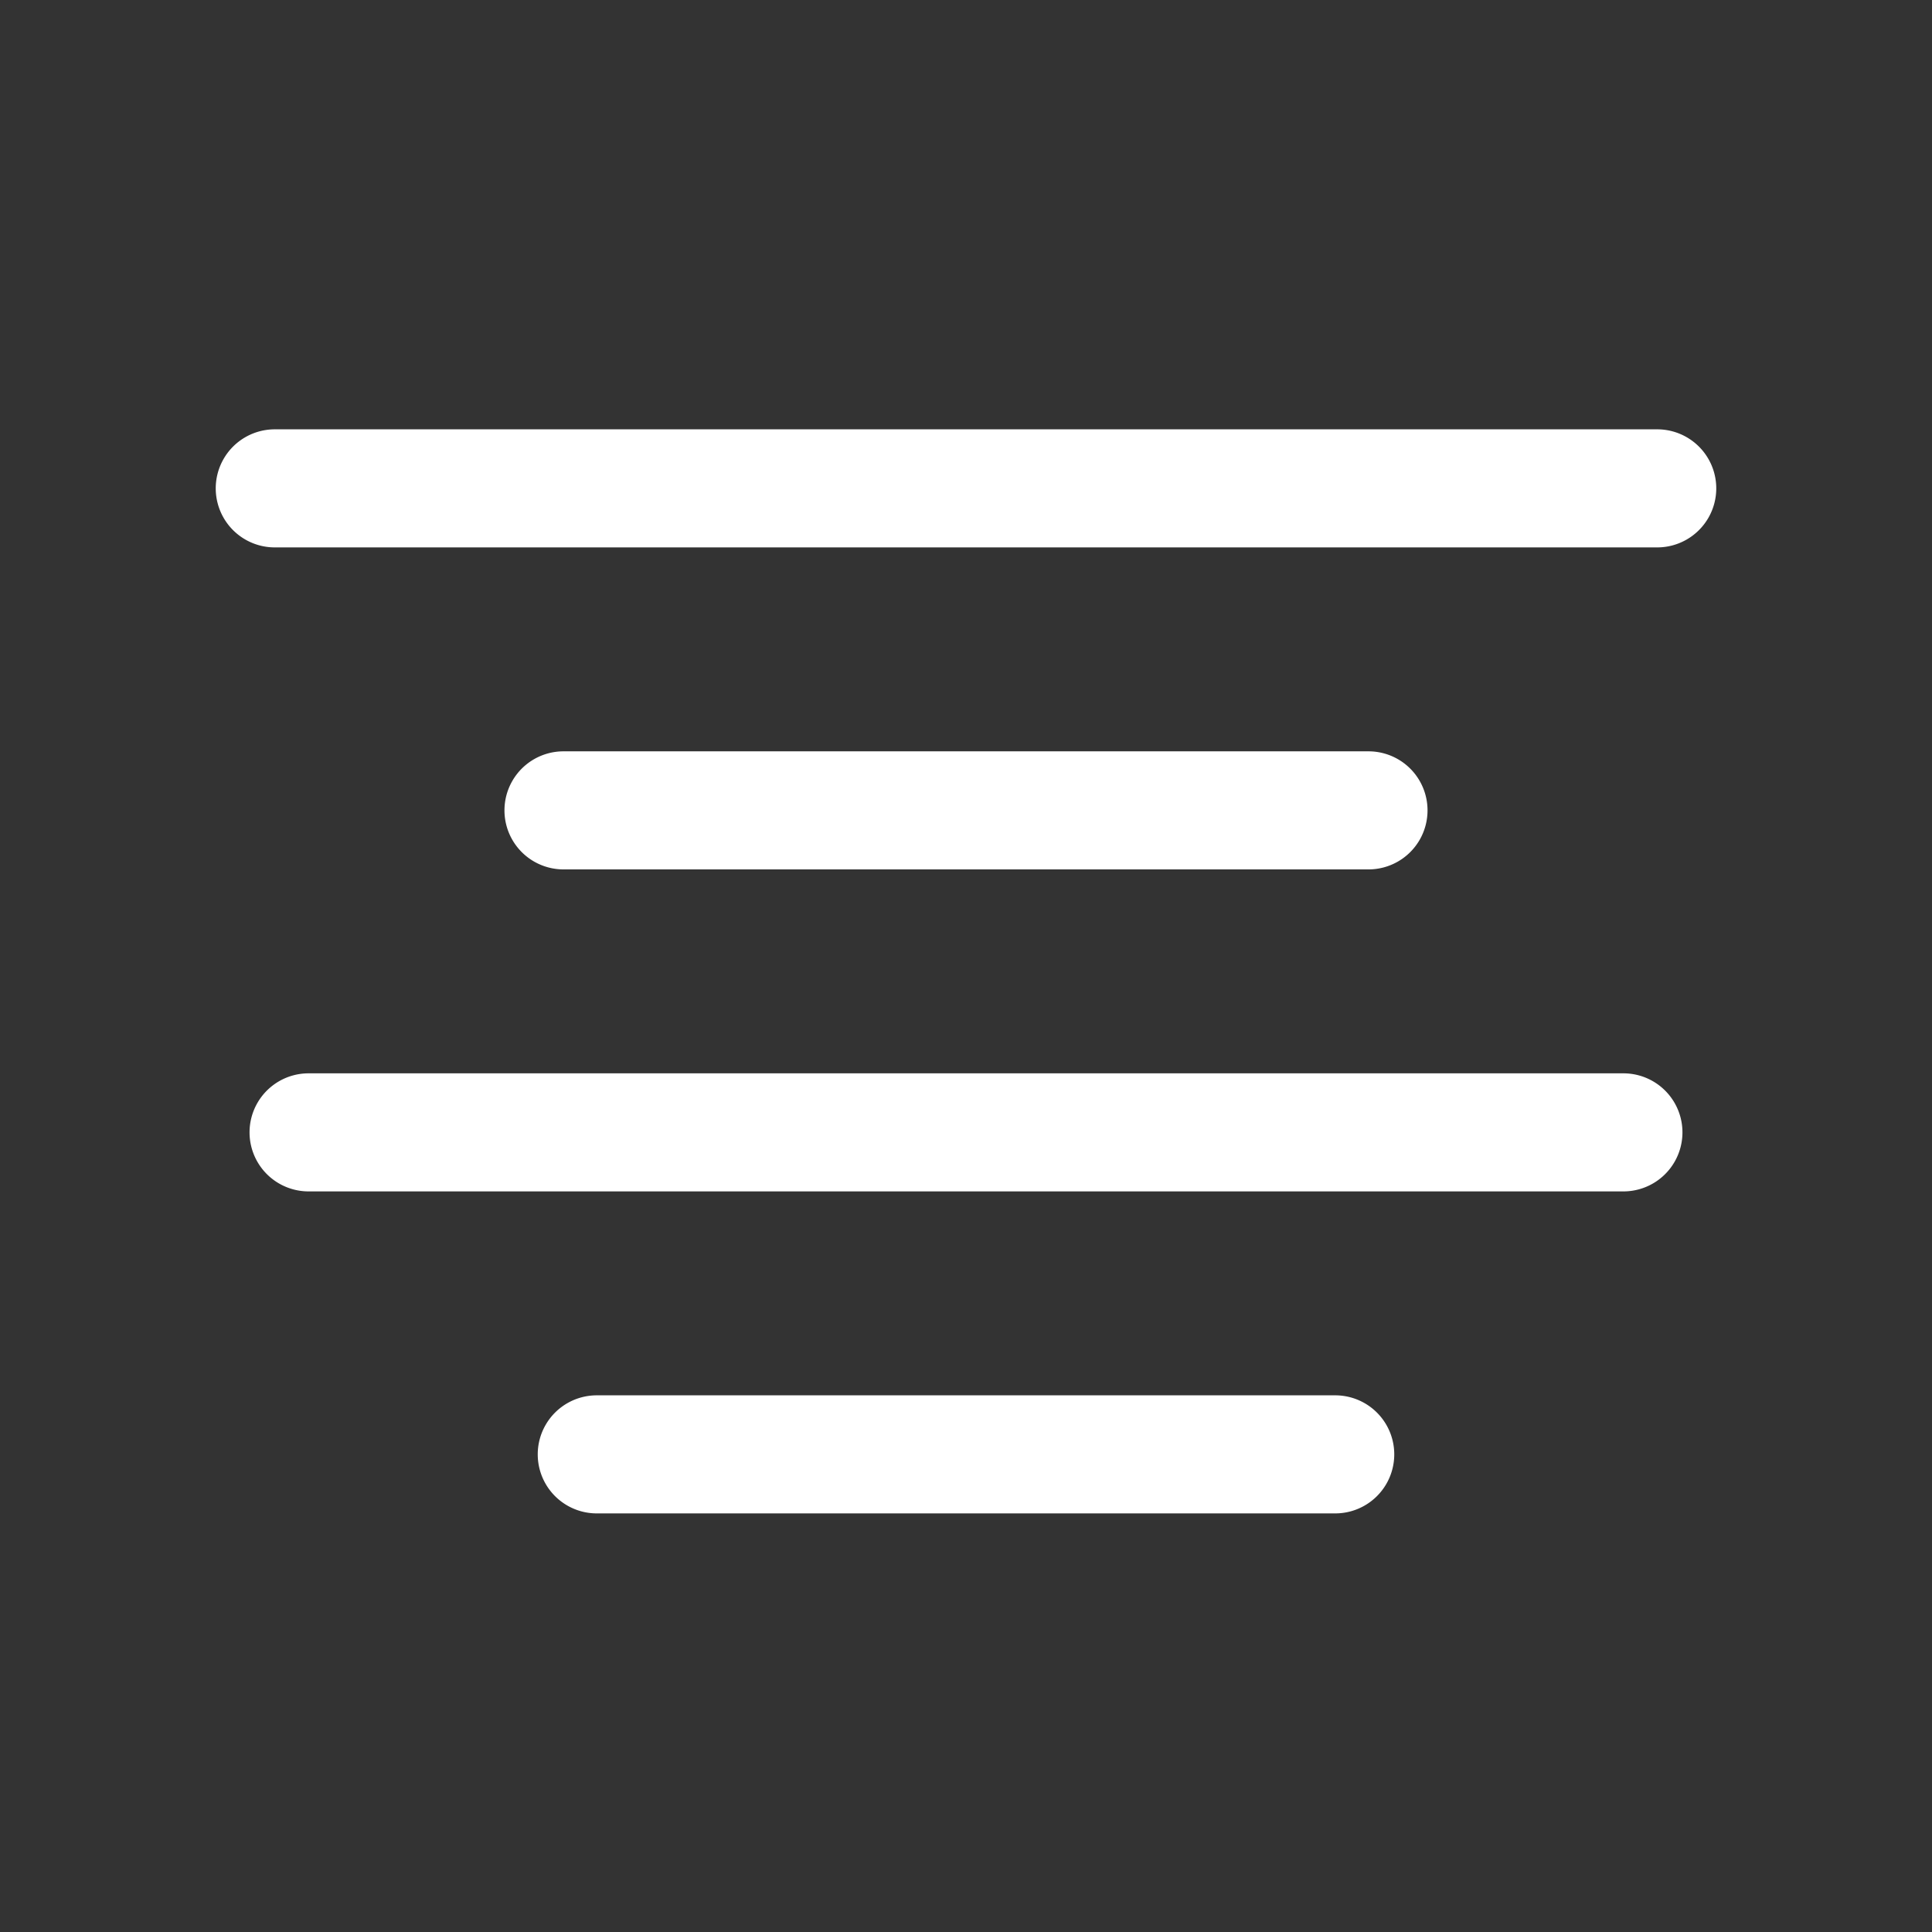                         <svg xmlns="http://www.w3.org/2000/svg" width="36" height="36" viewBox="0 0 36 36">
                          <rect x="0" y="0" width="36" height="36" fill="#333333" stroke="none"/>
                          <path fill="#ffffff" d="M30.88 8H5.12a1.1 1.1 0 0 0 0 2.2h25.76a1.1 1.1 0 1 0 0-2.2" class="clr-i-outline clr-i-outline-path-1" />
                          <path fill="#ffffff" d="M25.5 16.2a1.1 1.1 0 1 0 0-2.2h-15a1.1 1.1 0 1 0 0 2.2Z" class="clr-i-outline clr-i-outline-path-2" />
                          <path fill="#ffffff" d="M30.25 20H5.75a1.1 1.1 0 0 0 0 2.2h24.5a1.1 1.1 0 0 0 0-2.2" class="clr-i-outline clr-i-outline-path-3" />
                          <path fill="#ffffff" d="M24.88 26H11.12a1.1 1.1 0 1 0 0 2.2h13.76a1.1 1.1 0 1 0 0-2.2" class="clr-i-outline clr-i-outline-path-4" />
                          <path fill="none" d="M0 0h36v36H0z" />
                        </svg>